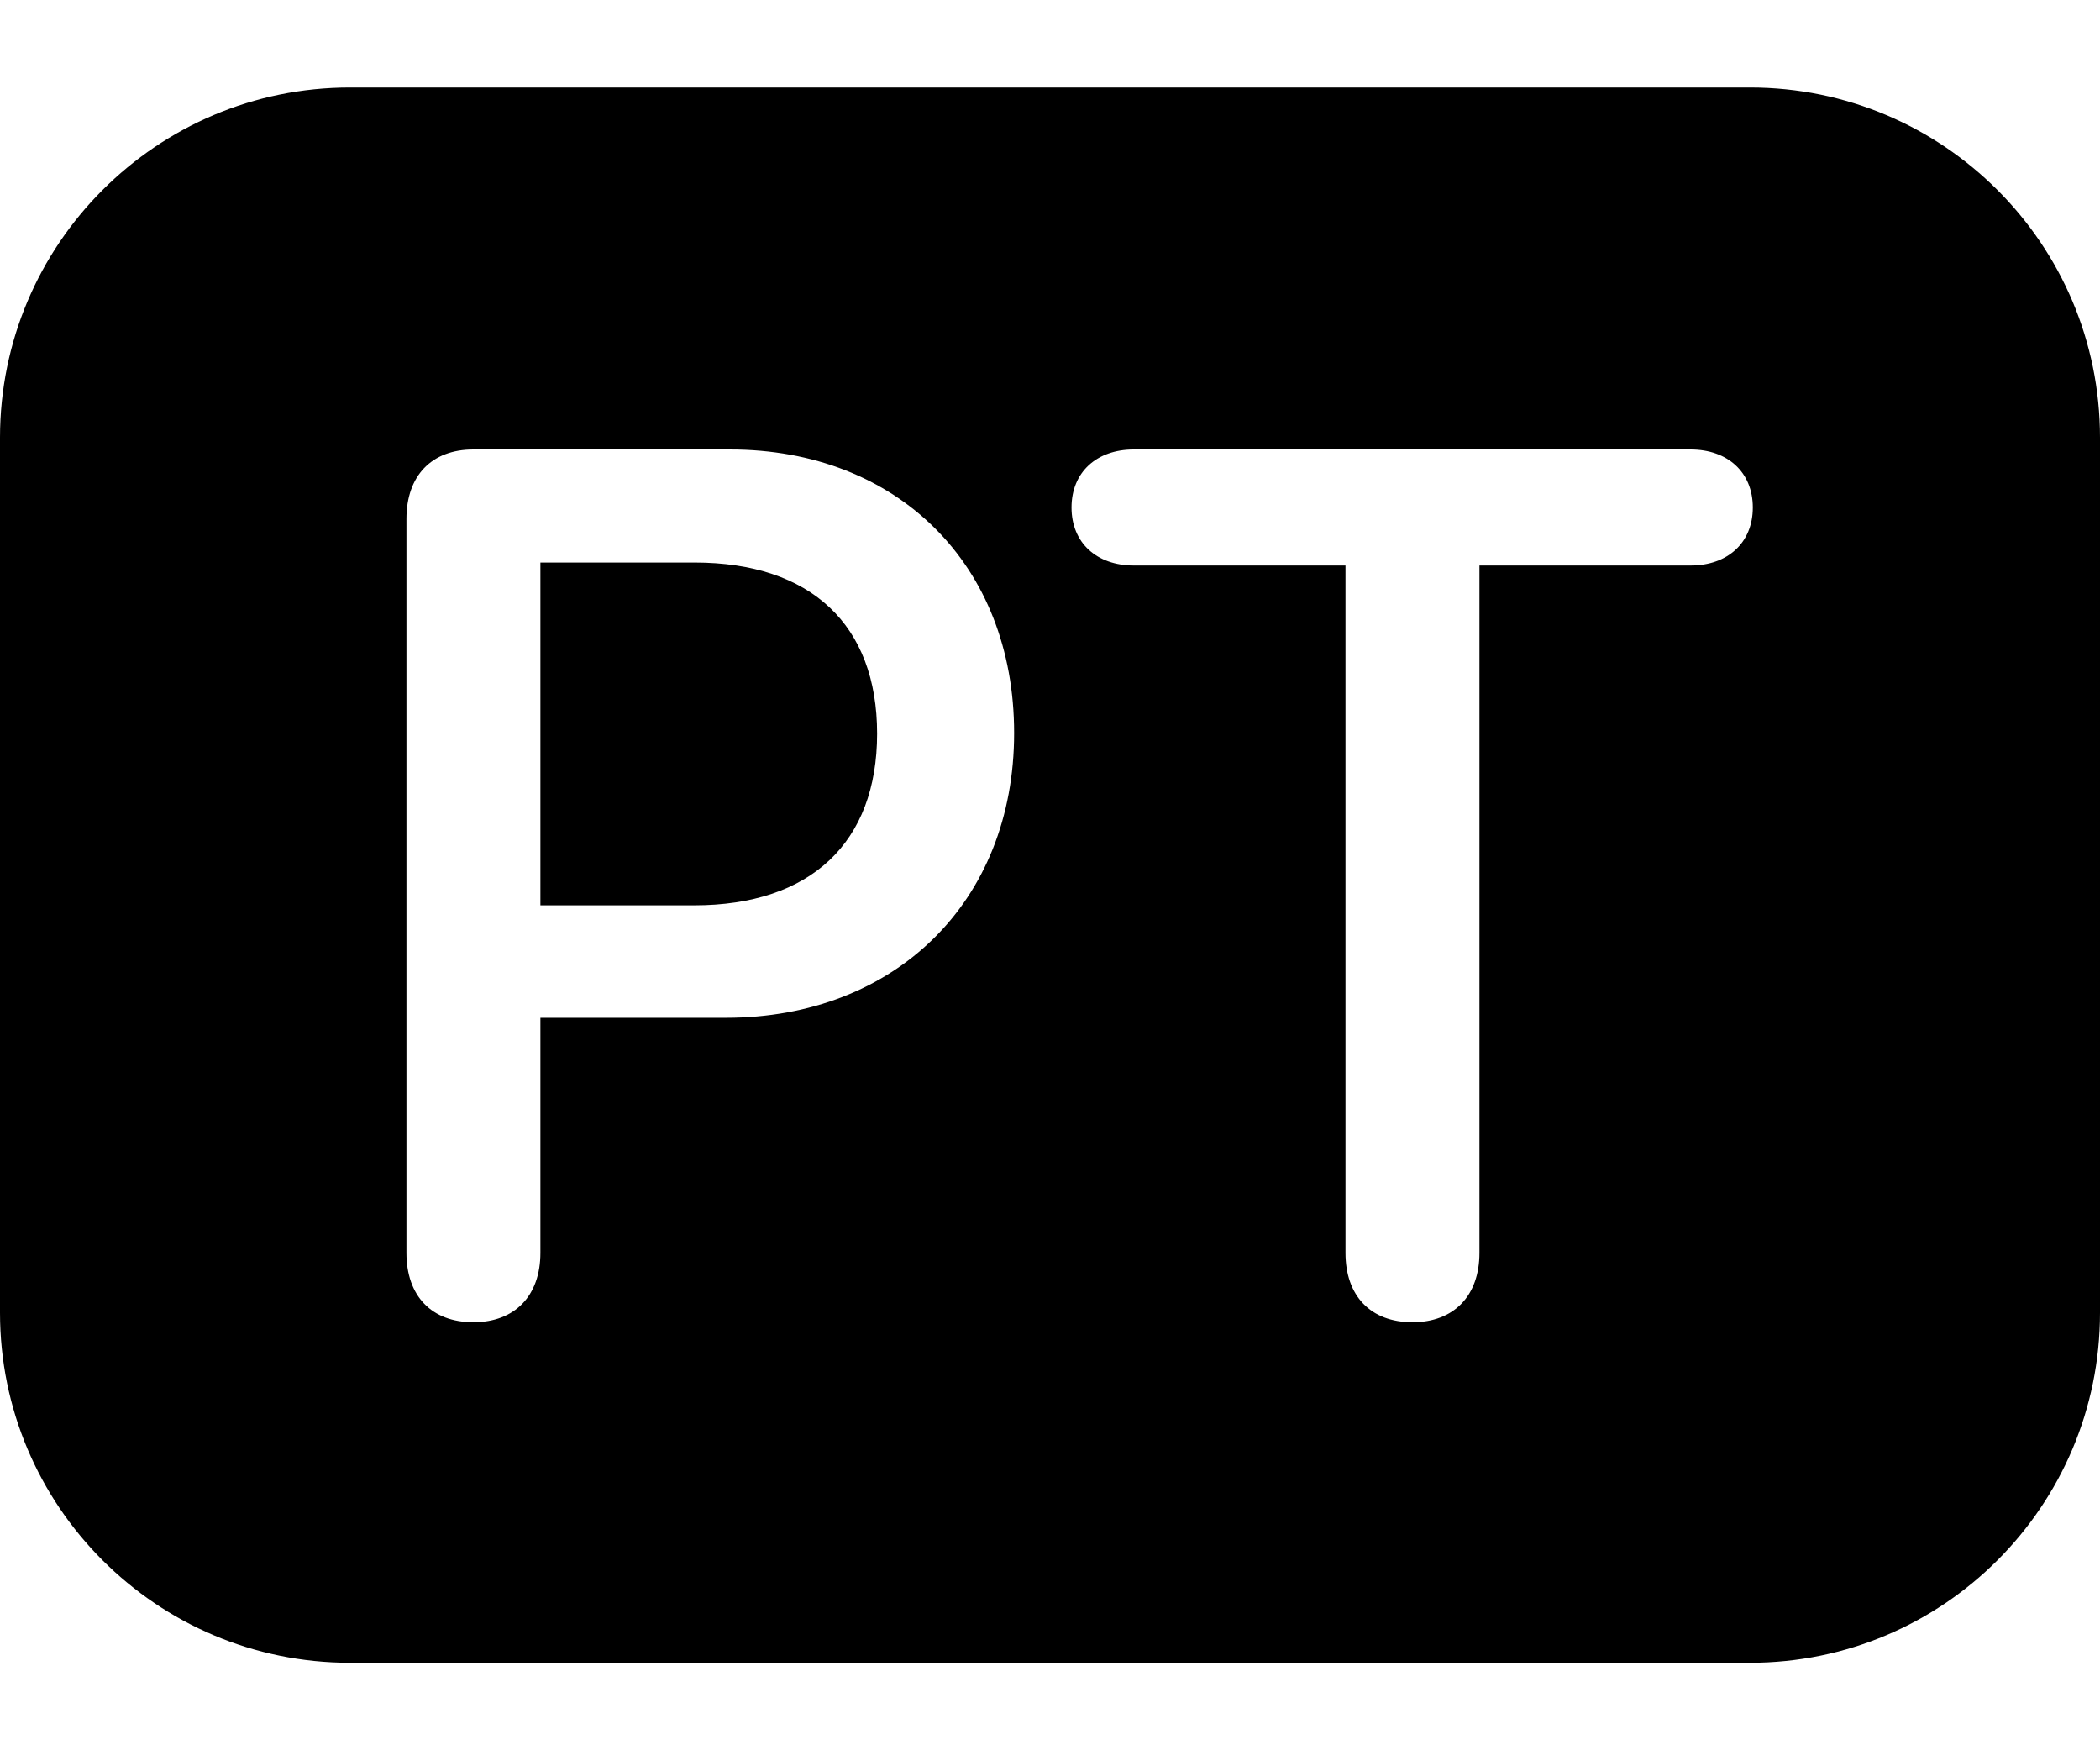<svg width="24" height="20" viewBox="0 0 24 20" fill="none" xmlns="http://www.w3.org/2000/svg">
<path fill-rule="evenodd" clip-rule="evenodd" d="M4 1C1.791 1 0 2.791 0 5V15C0 17.209 1.791 19 4 19H20C22.209 19 24 17.209 24 15V5C24 2.791 22.209 1 20 1H4ZM6.176 14.316C6.176 14.809 5.882 15.109 5.41 15.109C4.932 15.109 4.645 14.809 4.645 14.316V5.929C4.645 5.437 4.932 5.136 5.41 5.136H8.343C10.257 5.136 11.59 6.455 11.59 8.376C11.59 10.304 10.229 11.63 8.295 11.63H6.176V14.316ZM6.176 6.428V10.345H7.933C9.266 10.345 10.024 9.627 10.024 8.383C10.024 7.139 9.266 6.428 7.939 6.428H6.176ZM16.908 14.316C16.908 14.809 16.614 15.109 16.143 15.109C15.664 15.109 15.377 14.809 15.377 14.316V6.462H12.957C12.533 6.462 12.246 6.202 12.246 5.799C12.246 5.396 12.533 5.136 12.957 5.136H19.321C19.745 5.136 20.032 5.396 20.032 5.799C20.032 6.202 19.745 6.462 19.321 6.462H16.908V14.316Z" fill="black"/>
</svg>
